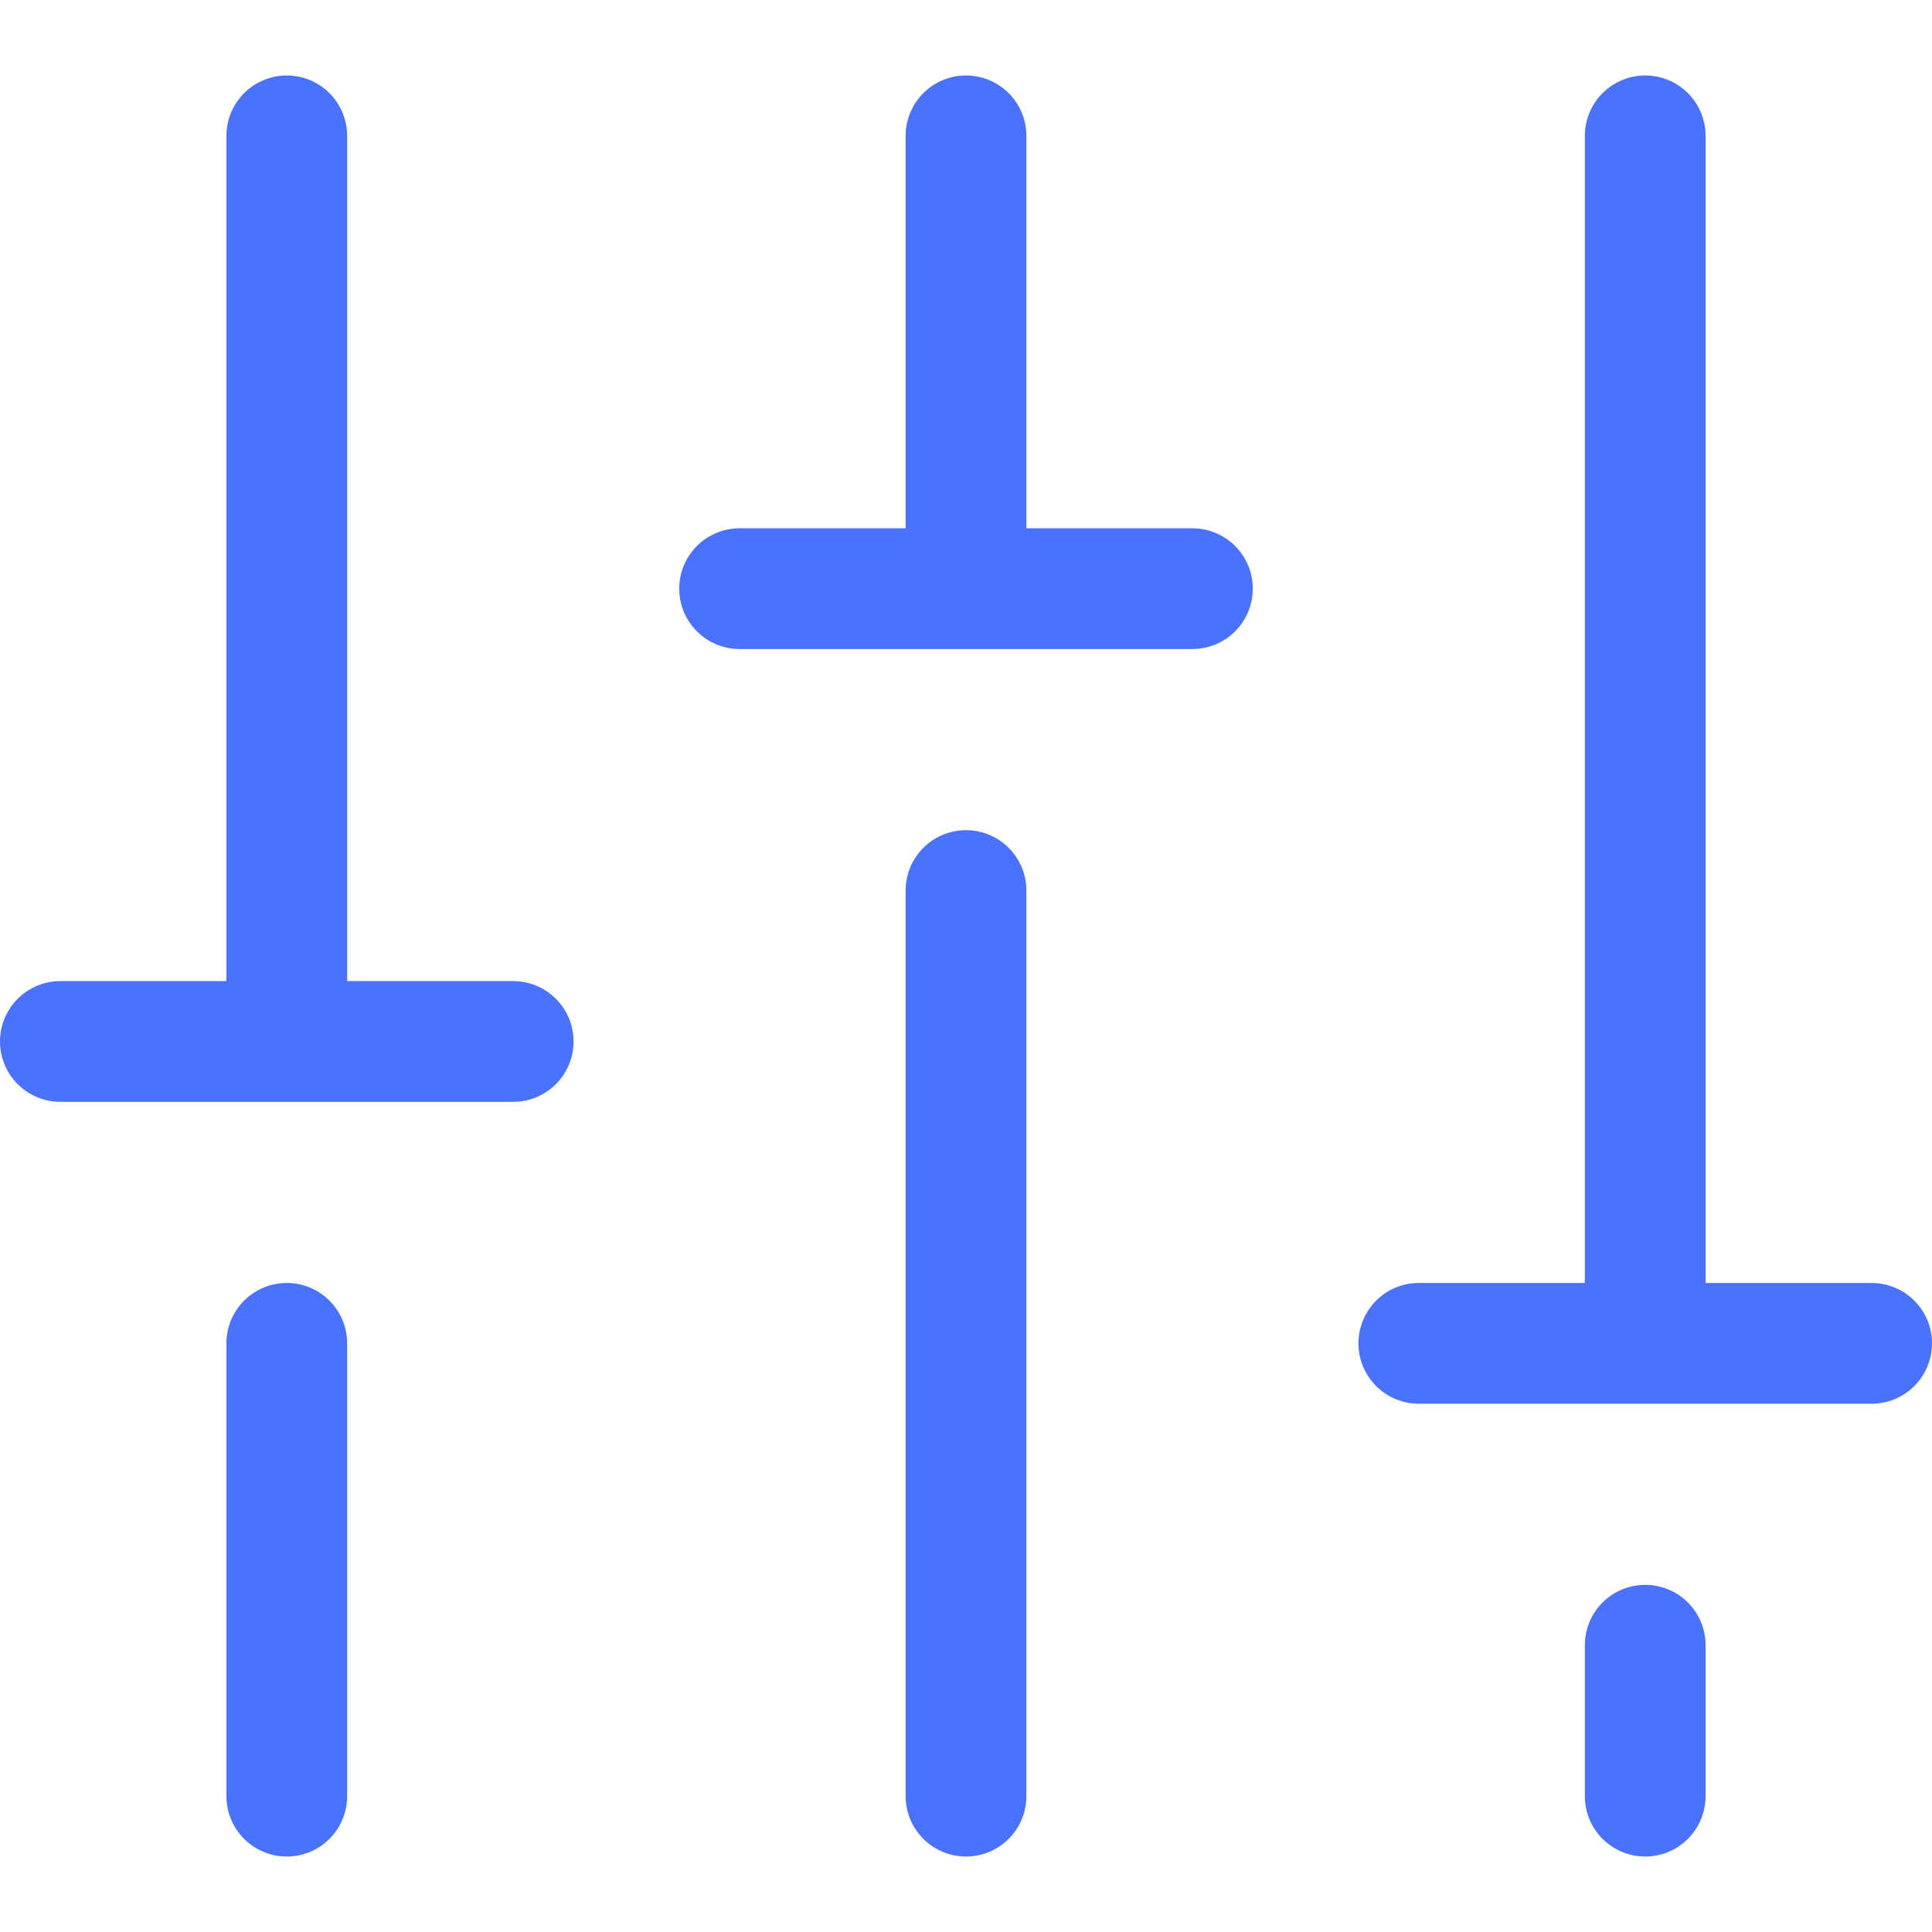 <svg width="16" height="16" viewBox="0 0 16 16" fill="none" xmlns="http://www.w3.org/2000/svg">
<path d="M13.625 13.625L13.625 14.875M15.5 11.125H11.75M2.375 11.125L2.375 14.875M0.5 8.625H4.25M8 7.375L8 14.875M9.875 4.875H6.125M13.625 1.125L13.625 11.125M8 1.125L8 4.875M2.375 1.125L2.375 8.625" stroke="#4A72FF" stroke-linecap="round" stroke-linejoin="round"/>
</svg>

